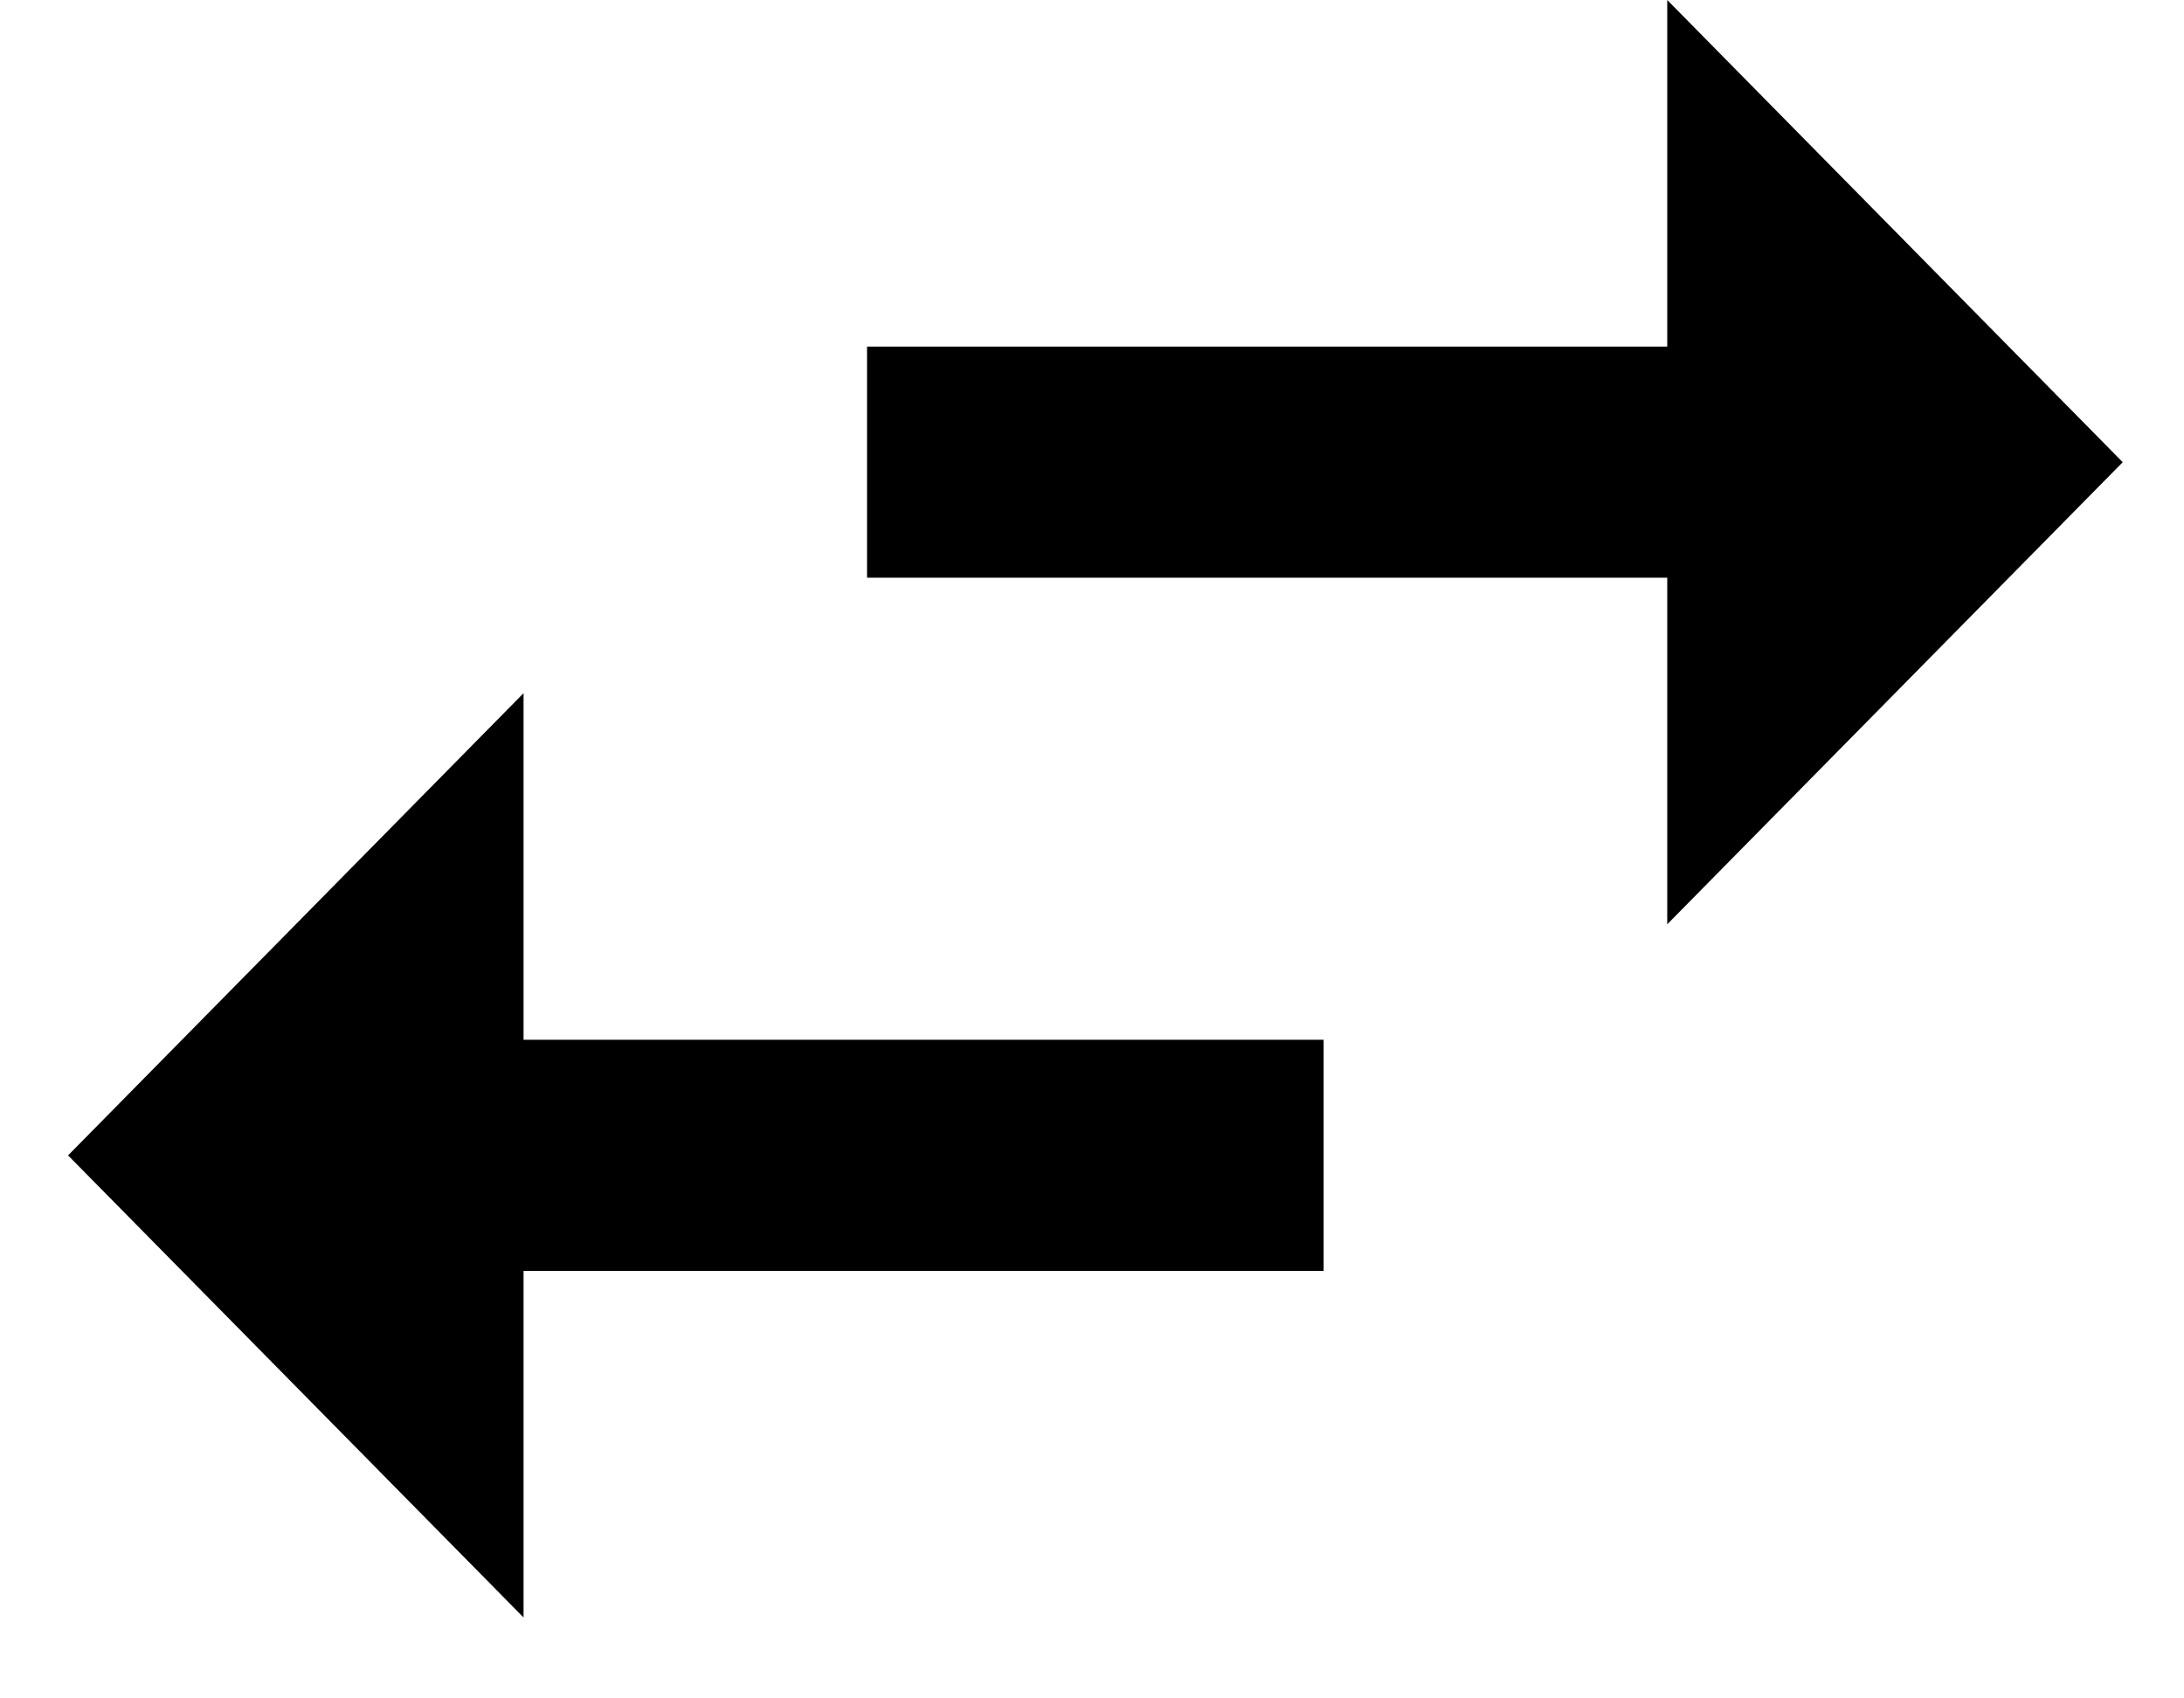 <svg width="18" height="14" viewBox="0 0 18 14" fill="none" xmlns="http://www.w3.org/2000/svg">
<path d="M4.315 5.714L0.561 9.524L4.315 13.333V10.476H10.909V8.571H4.315V5.714ZM17.495 3.81L13.741 0V2.857H7.146V4.762H13.741V7.619L17.495 3.81Z" fill="currentColor"/>
</svg>
